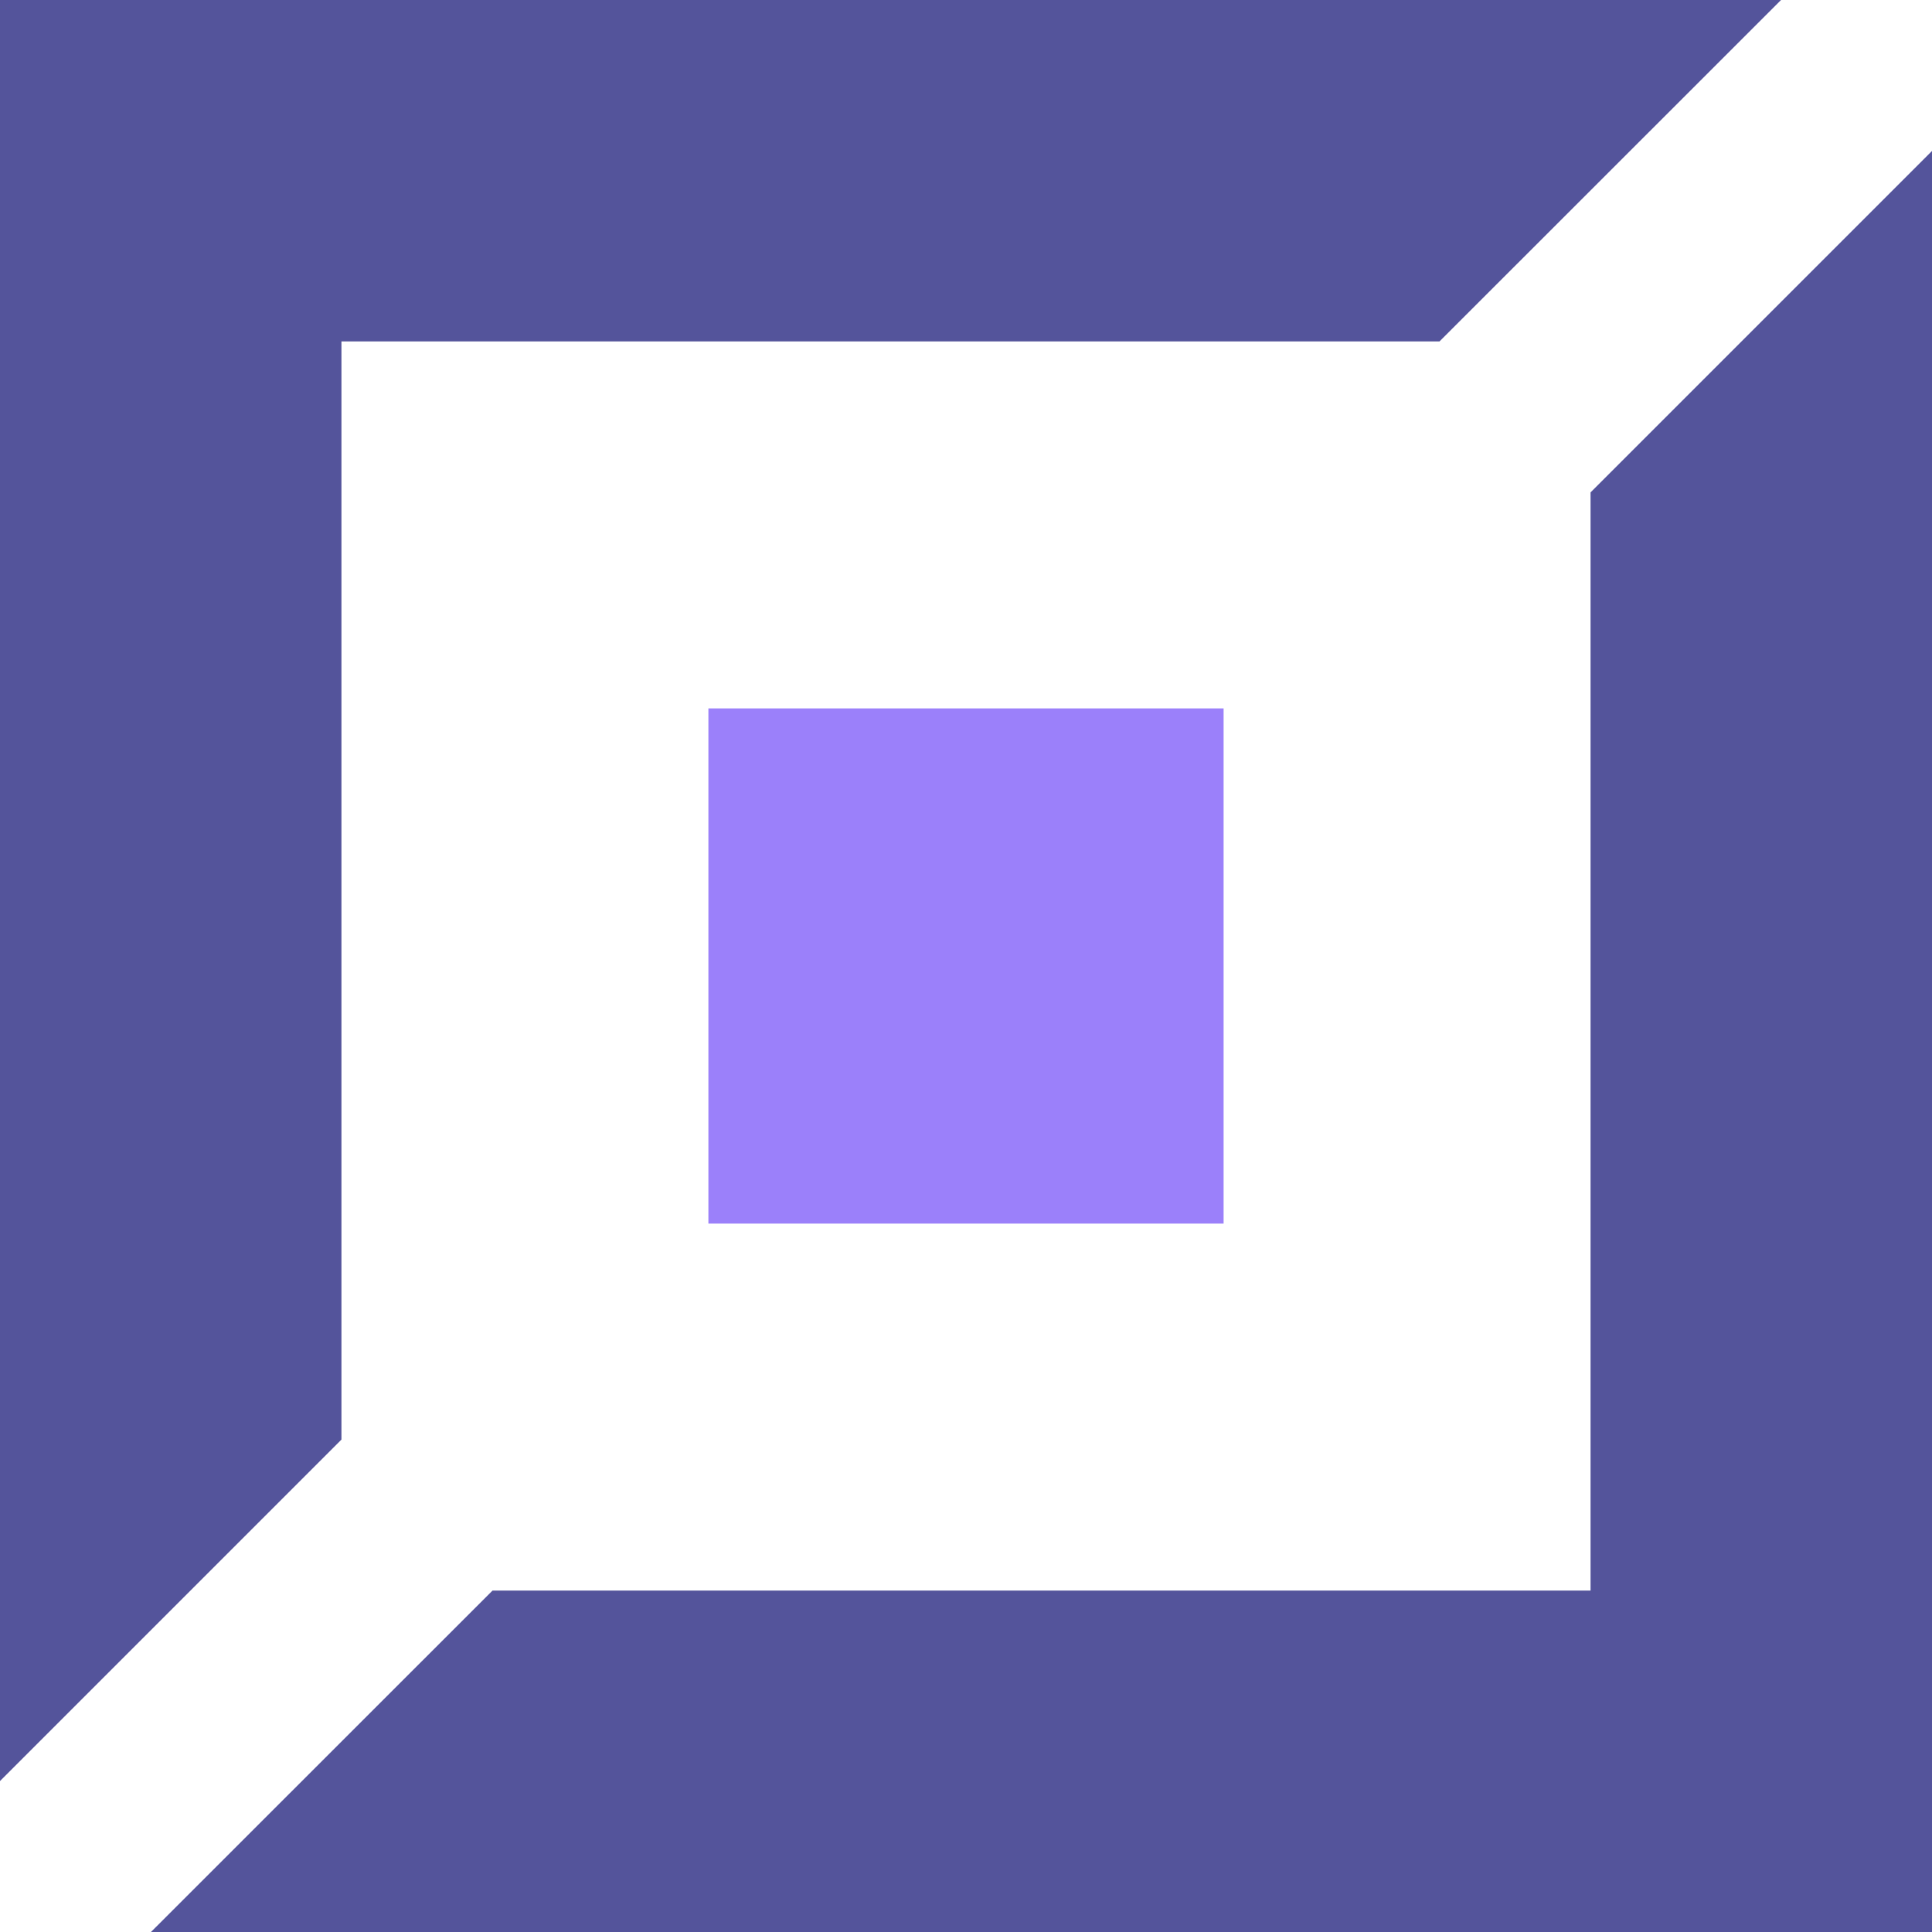 <svg id="bottom-lane" xmlns="http://www.w3.org/2000/svg" width="15" height="15" viewBox="0 0 15 15">
  <path id="Fill-4-Copy" d="M0,4H4V0H0Z" transform="translate(5.5 5.5)" fill="#9b80fa"  fill-rule="evenodd"/>
  <path id="Fill-1-Copy-2" d="M0,0V13.828l2.651-2.651V2.651h8.525L13.828,0Z" transform="translate(15 15) rotate(180)" fill="#54549b" fill-rule="evenodd"/>
  <path id="Fill-1-Copy" d="M0,0V13.828l2.651-2.651V2.651h8.525L13.828,0Z" fill="#54549b" fill-rule="evenodd"/>
</svg>
